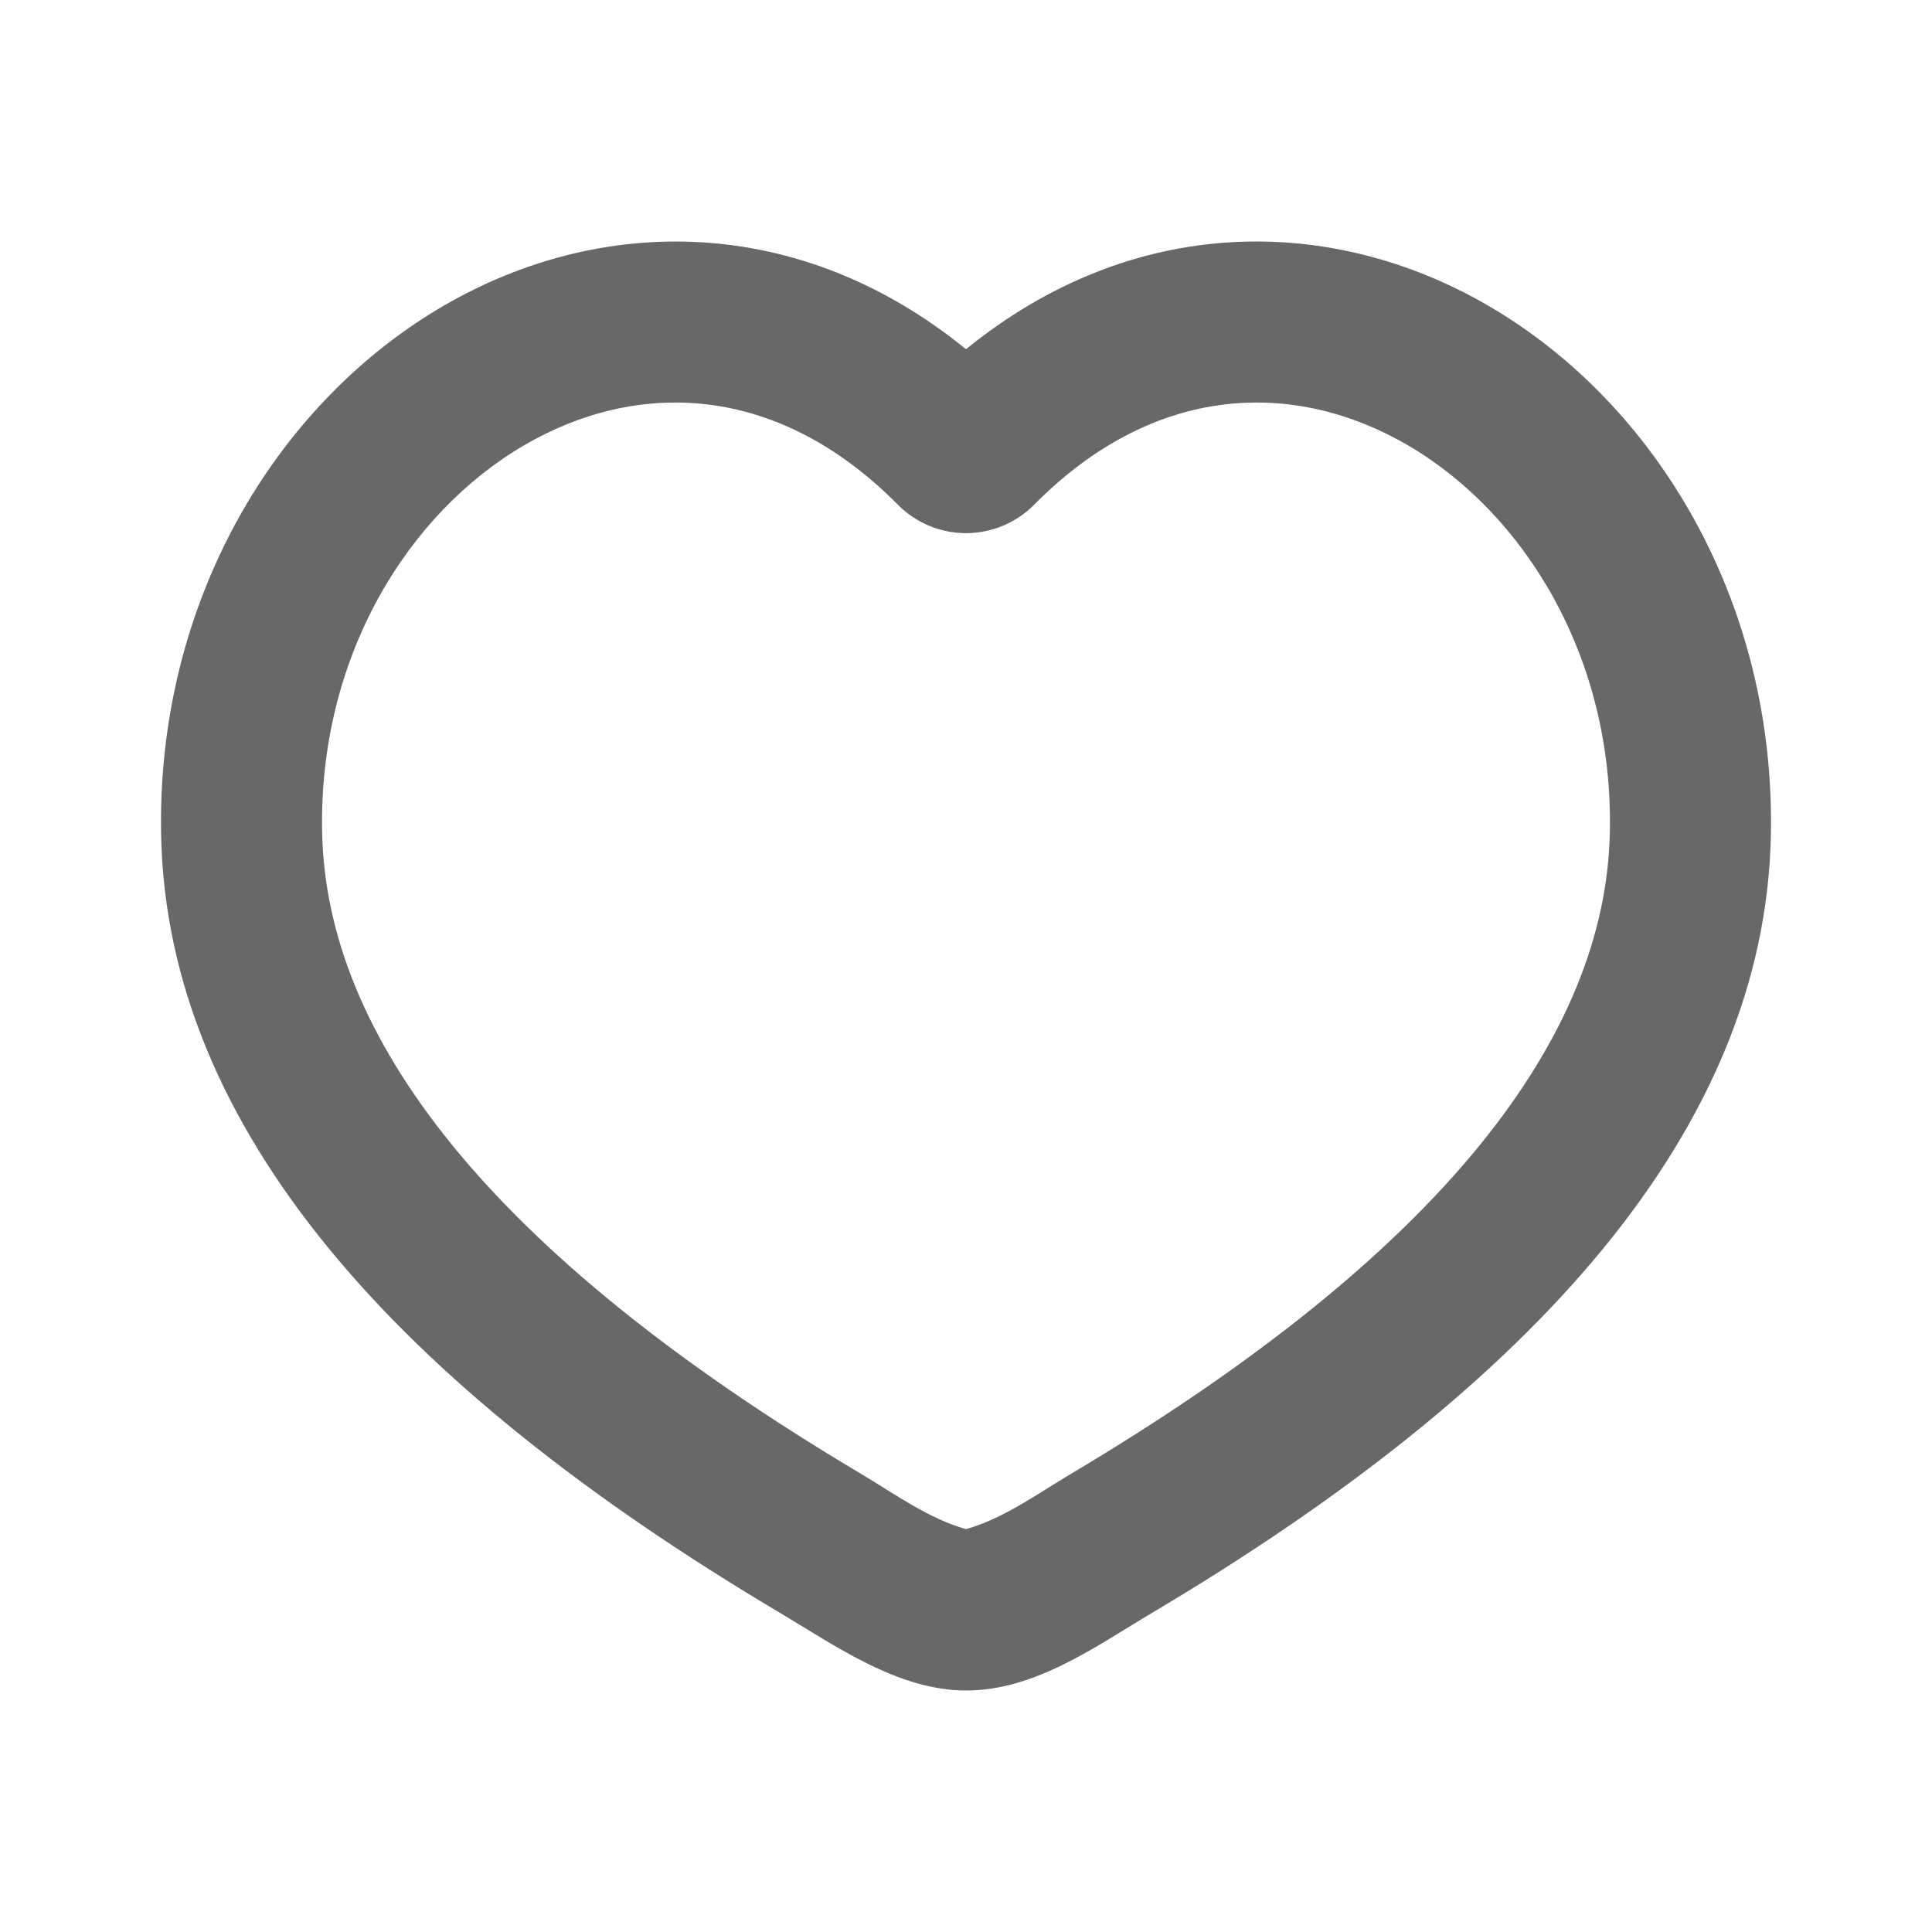 <svg width="48" height="48" viewBox="0 0 48 48" fill="none" xmlns="http://www.w3.org/2000/svg">
<path fill-rule="evenodd" clip-rule="evenodd" d="M36.988 7.602C41.178 10.044 44.126 15.002 43.996 20.786C43.834 28.006 38.216 34.374 28.638 40.062C27.218 40.906 25.722 42 24 42C22.31 42 20.75 40.886 19.36 40.06C9.786 34.374 4.166 28.004 4.004 20.786C3.874 15.002 6.822 10.046 11.012 7.602C14.932 5.32 19.856 5.306 24 8.676C28.144 5.306 33.068 5.318 36.988 7.602ZM34.974 11.06C32.186 9.436 28.702 9.494 25.686 12.546C25.465 12.768 25.202 12.944 24.913 13.064C24.623 13.184 24.313 13.246 24 13.246C23.687 13.246 23.377 13.184 23.087 13.064C22.798 12.944 22.535 12.768 22.314 12.546C19.298 9.494 15.814 9.436 13.026 11.06C10.138 12.744 7.906 16.316 8.004 20.7C8.116 25.722 12.084 31.088 21.404 36.624C22.22 37.11 23.072 37.732 24 37.99C24.928 37.732 25.78 37.11 26.596 36.624C35.916 31.088 39.884 25.724 39.996 20.698C40.096 16.318 37.862 12.744 34.974 11.06Z" fill="#686868"/>
</svg>
